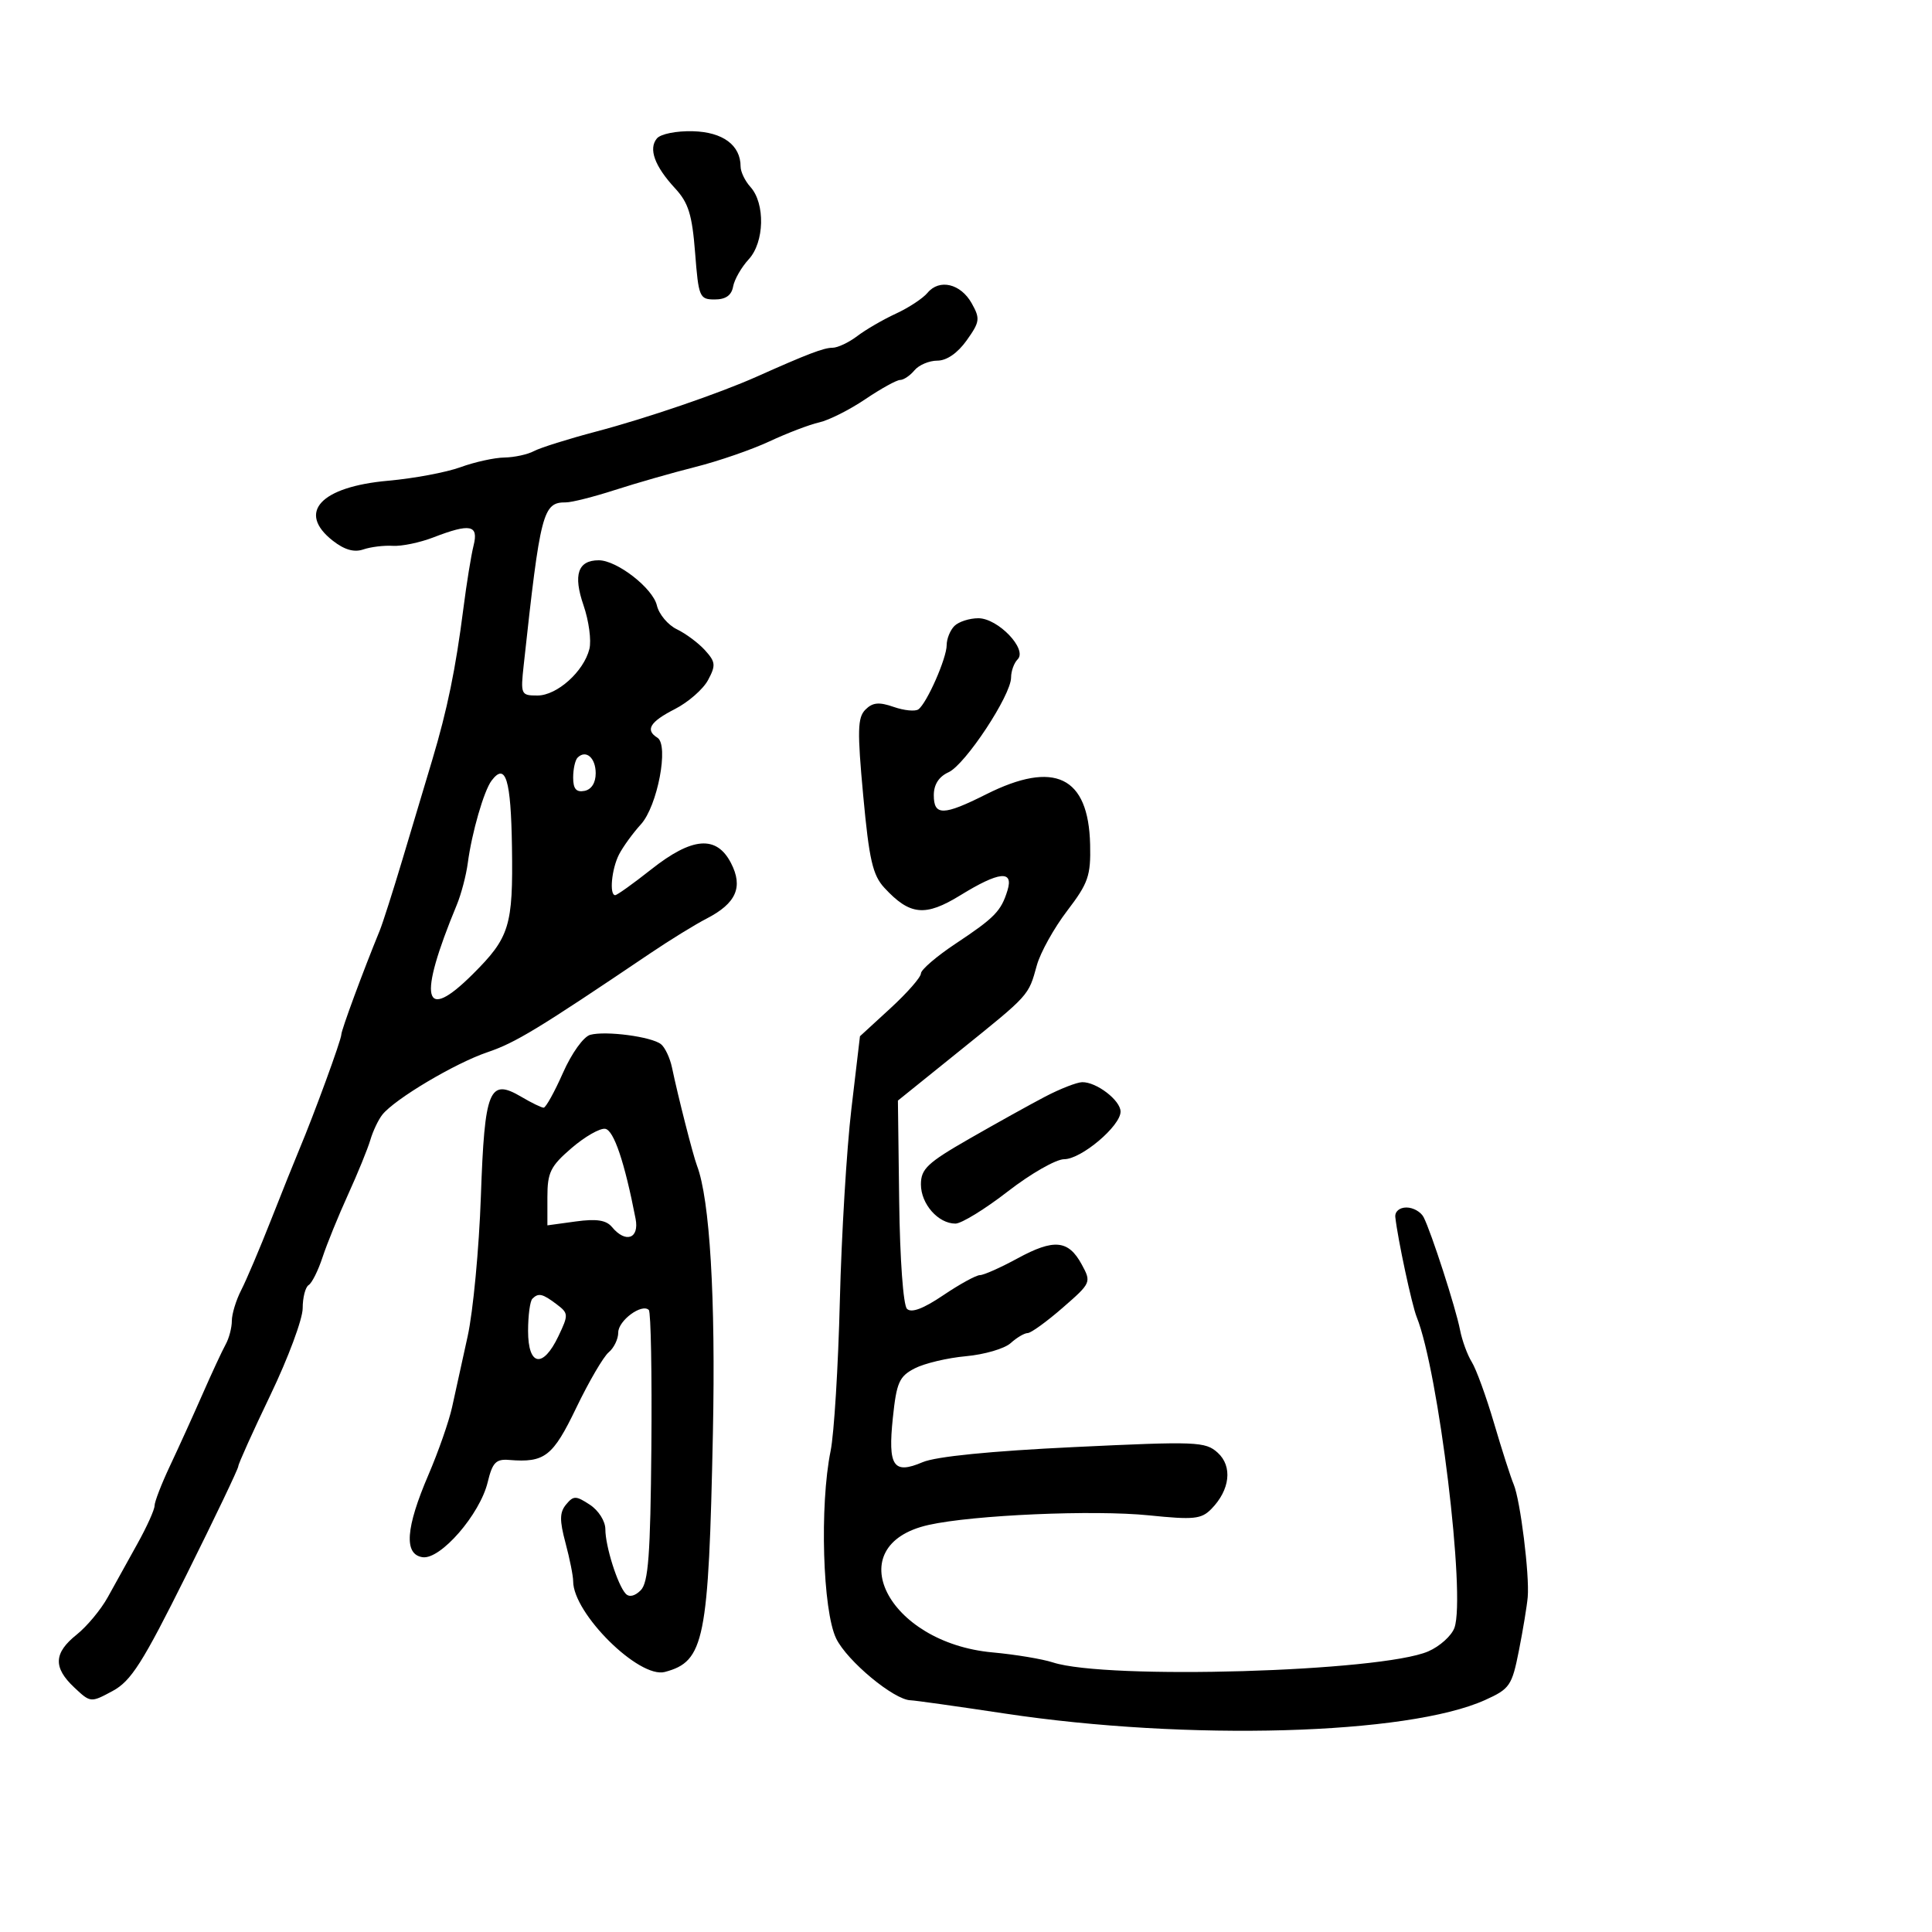 <svg xmlns="http://www.w3.org/2000/svg" width="300" height="300" viewBox="0 0 300 300" version="1.1">
	<path d="M 101.999 21.501 C 100.665 23.109, 101.650 25.804, 104.832 29.249 C 106.903 31.490, 107.476 33.337, 107.936 39.249 C 108.473 46.155, 108.618 46.500, 110.986 46.500 C 112.685 46.500, 113.588 45.866, 113.836 44.500 C 114.036 43.400, 115.128 41.493, 116.262 40.263 C 118.705 37.613, 118.846 31.592, 116.525 29.028 C 115.686 28.101, 115 26.676, 115 25.862 C 115 22.543, 112.247 20.503, 107.598 20.378 C 105.030 20.309, 102.581 20.800, 101.999 21.501 M 144.025 45.470 C 143.310 46.332, 141.099 47.787, 139.112 48.704 C 137.126 49.621, 134.427 51.188, 133.115 52.186 C 131.803 53.184, 130.071 54, 129.266 54 C 127.916 54, 125.406 54.957, 117.500 58.488 C 111.681 61.087, 100.409 64.942, 92.600 67.004 C 88.255 68.152, 83.897 69.520, 82.916 70.045 C 81.934 70.570, 79.864 71.020, 78.316 71.044 C 76.767 71.068, 73.700 71.744, 71.500 72.547 C 69.300 73.349, 64.253 74.294, 60.284 74.647 C 49.777 75.580, 46.084 79.561, 51.657 83.945 C 53.472 85.372, 54.978 85.808, 56.407 85.319 C 57.558 84.925, 59.625 84.672, 61 84.757 C 62.375 84.842, 65.197 84.256, 67.270 83.456 C 73.033 81.231, 74.344 81.494, 73.536 84.713 C 73.162 86.204, 72.451 90.592, 71.957 94.463 C 70.755 103.874, 69.458 110.189, 67.120 118 C 66.050 121.575, 63.962 128.550, 62.480 133.500 C 60.998 138.450, 59.416 143.400, 58.964 144.500 C 56.391 150.772, 53 159.953, 53 160.646 C 53 161.466, 48.758 173.061, 46.469 178.500 C 45.774 180.150, 43.789 185.100, 42.057 189.500 C 40.325 193.900, 38.253 198.774, 37.454 200.331 C 36.654 201.888, 36 204.032, 36 205.095 C 36 206.157, 35.567 207.809, 35.038 208.764 C 34.508 209.719, 32.890 213.200, 31.443 216.500 C 29.995 219.800, 27.728 224.793, 26.405 227.596 C 25.082 230.400, 24 233.196, 24 233.811 C 24 234.426, 22.801 237.083, 21.335 239.715 C 19.870 242.347, 17.803 246.075, 16.742 248 C 15.682 249.925, 13.506 252.545, 11.907 253.822 C 8.332 256.678, 8.231 258.929, 11.536 262.034 C 14.057 264.403, 14.091 264.406, 17.477 262.582 C 20.358 261.031, 22.122 258.257, 28.941 244.559 C 33.373 235.654, 37 228.064, 37 227.691 C 37 227.319, 39.250 222.326, 42 216.596 C 44.750 210.867, 47 204.815, 47 203.148 C 47 201.482, 47.417 199.860, 47.927 199.545 C 48.437 199.230, 49.406 197.291, 50.081 195.236 C 50.756 193.181, 52.539 188.800, 54.042 185.500 C 55.545 182.200, 57.106 178.375, 57.510 177 C 57.914 175.625, 58.752 173.863, 59.372 173.084 C 61.316 170.645, 70.664 165.090, 75.687 163.390 C 80.055 161.911, 83.502 159.817, 101 148.009 C 104.025 145.968, 107.949 143.551, 109.720 142.639 C 114.324 140.267, 115.433 137.738, 113.505 134.009 C 111.257 129.663, 107.489 129.965, 101.119 135 C 98.336 137.200, 95.821 139, 95.529 139 C 94.587 139, 94.969 134.930, 96.122 132.684 C 96.739 131.483, 98.269 129.375, 99.520 128 C 102.094 125.172, 103.901 115.675, 102.079 114.549 C 100.149 113.356, 100.929 112.077, 104.783 110.111 C 106.863 109.050, 109.187 107.020, 109.946 105.600 C 111.171 103.313, 111.117 102.787, 109.477 100.975 C 108.460 99.850, 106.492 98.384, 105.106 97.715 C 103.719 97.047, 102.321 95.380, 102 94.011 C 101.370 91.330, 95.797 87, 92.975 87 C 89.734 87, 88.973 89.244, 90.607 93.986 C 91.440 96.403, 91.851 99.459, 91.520 100.776 C 90.639 104.285, 86.489 108, 83.449 108 C 80.891 108, 80.823 107.848, 81.324 103.250 C 83.910 79.473, 84.295 77.988, 87.872 78.010 C 88.768 78.016, 92.200 77.148, 95.500 76.081 C 98.800 75.015, 104.425 73.405, 108 72.503 C 111.575 71.602, 116.750 69.814, 119.500 68.529 C 122.250 67.245, 125.722 65.921, 127.215 65.587 C 128.708 65.253, 131.924 63.634, 134.360 61.990 C 136.797 60.345, 139.232 59, 139.773 59 C 140.313 59, 141.315 58.325, 142 57.500 C 142.685 56.675, 144.284 56, 145.554 56 C 147.003 56, 148.699 54.827, 150.105 52.853 C 152.155 49.973, 152.222 49.485, 150.889 47.103 C 149.177 44.042, 145.864 43.254, 144.025 45.470 M 148.200 97.200 C 147.540 97.860, 147 99.195, 147 100.166 C 147 102.208, 143.926 109.191, 142.606 110.148 C 142.115 110.504, 140.388 110.334, 138.770 109.770 C 136.491 108.975, 135.501 109.070, 134.383 110.189 C 133.158 111.414, 133.106 113.450, 134.042 123.567 C 134.961 133.499, 135.511 135.895, 137.323 137.856 C 141.285 142.144, 143.664 142.378, 149.126 139.017 C 155.141 135.316, 157.418 135.078, 156.445 138.250 C 155.456 141.477, 154.463 142.498, 148.407 146.518 C 145.433 148.492, 143 150.582, 143 151.162 C 143 151.742, 140.870 154.172, 138.268 156.562 L 133.535 160.907 132.202 172.203 C 131.468 178.417, 130.662 191.825, 130.411 202 C 130.160 212.175, 129.514 222.660, 128.977 225.299 C 127.257 233.748, 127.742 250.113, 129.841 254.427 C 131.542 257.925, 138.833 263.975, 141.400 264.019 C 142.005 264.029, 148.575 264.953, 156 266.072 C 184.438 270.358, 218.584 269.400, 230.599 263.981 C 234.439 262.248, 234.772 261.763, 235.852 256.316 C 236.486 253.117, 237.103 249.375, 237.223 248 C 237.522 244.567, 236.076 232.946, 235.046 230.500 C 234.582 229.400, 233.210 225.125, 231.996 221 C 230.782 216.875, 229.227 212.600, 228.541 211.500 C 227.854 210.400, 227.031 208.150, 226.712 206.500 C 226.056 203.110, 222.233 191.282, 221.056 189 C 220.630 188.175, 219.431 187.500, 218.391 187.500 C 217.304 187.500, 216.570 188.137, 216.665 189 C 217.035 192.371, 219.231 202.635, 219.981 204.500 C 223.381 212.959, 227.616 247.788, 225.848 252.755 C 225.407 253.996, 223.573 255.649, 221.773 256.428 C 214.447 259.601, 171.838 260.855, 163.500 258.143 C 161.850 257.606, 157.629 256.905, 154.121 256.585 C 137.764 255.094, 130.163 239.924, 144.202 236.789 C 151.129 235.242, 169.851 234.429, 178.416 235.303 C 185.386 236.015, 186.545 235.895, 188.103 234.306 C 191.005 231.347, 191.415 227.685, 189.081 225.573 C 187.172 223.845, 185.826 223.793, 166.774 224.702 C 153.812 225.320, 145.333 226.166, 143.264 227.048 C 138.716 228.987, 137.853 227.698, 138.643 220.144 C 139.216 214.661, 139.630 213.726, 142.034 212.482 C 143.541 211.703, 147.122 210.852, 149.993 210.592 C 152.864 210.331, 155.988 209.416, 156.935 208.559 C 157.882 207.701, 159.072 206.999, 159.579 206.997 C 160.085 206.996, 162.525 205.232, 165 203.077 C 169.444 199.208, 169.481 199.124, 167.966 196.337 C 165.898 192.533, 163.659 192.324, 157.998 195.404 C 155.375 196.832, 152.750 198, 152.165 198 C 151.579 198, 149.018 199.405, 146.473 201.123 C 143.354 203.228, 141.516 203.916, 140.834 203.234 C 140.257 202.657, 139.738 195.505, 139.625 186.561 L 139.427 170.898 148.964 163.213 C 159.935 154.372, 159.681 154.654, 161 149.894 C 161.550 147.911, 163.665 144.107, 165.701 141.441 C 168.991 137.132, 169.387 135.988, 169.274 131.133 C 169.026 120.552, 163.748 118.008, 153.119 123.346 C 146.488 126.677, 145 126.701, 145 123.479 C 145 121.820, 145.785 120.599, 147.295 119.912 C 149.892 118.728, 157 107.957, 157 105.205 C 157 104.212, 157.459 102.941, 158.021 102.379 C 159.580 100.820, 154.969 96, 151.918 96 C 150.533 96, 148.860 96.540, 148.200 97.200 M 89.688 117.646 C 89.309 118.024, 89 119.416, 89 120.740 C 89 122.494, 89.475 123.055, 90.750 122.810 C 91.838 122.600, 92.500 121.563, 92.500 120.070 C 92.500 117.664, 90.980 116.354, 89.688 117.646 M 76.330 121.217 C 75.139 122.792, 73.264 129.287, 72.640 134 C 72.384 135.925, 71.616 138.850, 70.932 140.500 C 64.831 155.224, 65.698 158.956, 73.429 151.250 C 79.132 145.566, 79.679 143.791, 79.498 131.556 C 79.342 121.004, 78.519 118.320, 76.330 121.217 M 91.654 160.686 C 90.613 160.967, 88.767 163.540, 87.417 166.592 C 86.102 169.566, 84.751 172, 84.417 172 C 84.082 172, 82.531 171.245, 80.970 170.323 C 75.959 167.363, 75.251 169.101, 74.669 185.797 C 74.387 193.884, 73.464 203.650, 72.617 207.500 C 71.770 211.350, 70.683 216.300, 70.200 218.500 C 69.718 220.700, 68.067 225.425, 66.532 229 C 62.981 237.268, 62.690 241.384, 65.626 241.803 C 68.407 242.200, 74.523 235.151, 75.727 230.162 C 76.466 227.096, 77.008 226.532, 79.055 226.699 C 84.590 227.148, 85.839 226.178, 89.486 218.596 C 91.439 214.537, 93.703 210.661, 94.518 209.985 C 95.333 209.309, 96 207.926, 96 206.913 C 96 205.054, 99.678 202.345, 100.749 203.416 C 101.067 203.734, 101.244 213.325, 101.144 224.731 C 100.996 241.484, 100.678 245.751, 99.488 246.941 C 98.566 247.862, 97.688 248.056, 97.144 247.457 C 95.887 246.076, 94 240.079, 94 237.466 C 94 236.207, 92.947 234.540, 91.592 233.652 C 89.425 232.232, 89.055 232.228, 87.905 233.614 C 86.890 234.837, 86.871 236.069, 87.813 239.592 C 88.466 242.032, 89 244.706, 89 245.534 C 89 250.554, 99.242 260.685, 103.240 259.620 C 109.387 257.982, 110.032 254.774, 110.700 222.500 C 111.133 201.548, 110.220 186.225, 108.227 181 C 107.612 179.389, 105.281 170.238, 104.350 165.782 C 104.038 164.287, 103.269 162.651, 102.641 162.145 C 101.191 160.977, 94.080 160.033, 91.654 160.686 M 162.278 170.291 C 159.956 171.506, 154.668 174.444, 150.528 176.820 C 144.004 180.564, 143 181.510, 143 183.915 C 143 186.954, 145.682 190, 148.357 190 C 149.292 190, 152.957 187.750, 156.500 185 C 160.043 182.250, 163.980 180, 165.248 180 C 167.896 180, 174 174.848, 174 172.613 C 174 170.861, 170.239 167.982, 168.027 168.041 C 167.187 168.064, 164.600 169.076, 162.278 170.291 M 88.750 178.273 C 85.477 181.089, 85 182.058, 85 185.886 L 85 190.272 89.404 189.668 C 92.631 189.226, 94.134 189.457, 95.027 190.532 C 97.154 193.096, 99.294 192.348, 98.694 189.250 C 96.992 180.466, 95.314 175.496, 93.979 175.282 C 93.165 175.152, 90.812 176.498, 88.750 178.273 M 82.667 201.667 C 82.300 202.033, 82 204.283, 82 206.667 C 82 212.131, 84.299 212.537, 86.703 207.497 C 88.299 204.150, 88.287 203.928, 86.437 202.529 C 84.238 200.865, 83.611 200.722, 82.667 201.667" stroke="none" fill="black" fill-rule="evenodd"/>
</svg>